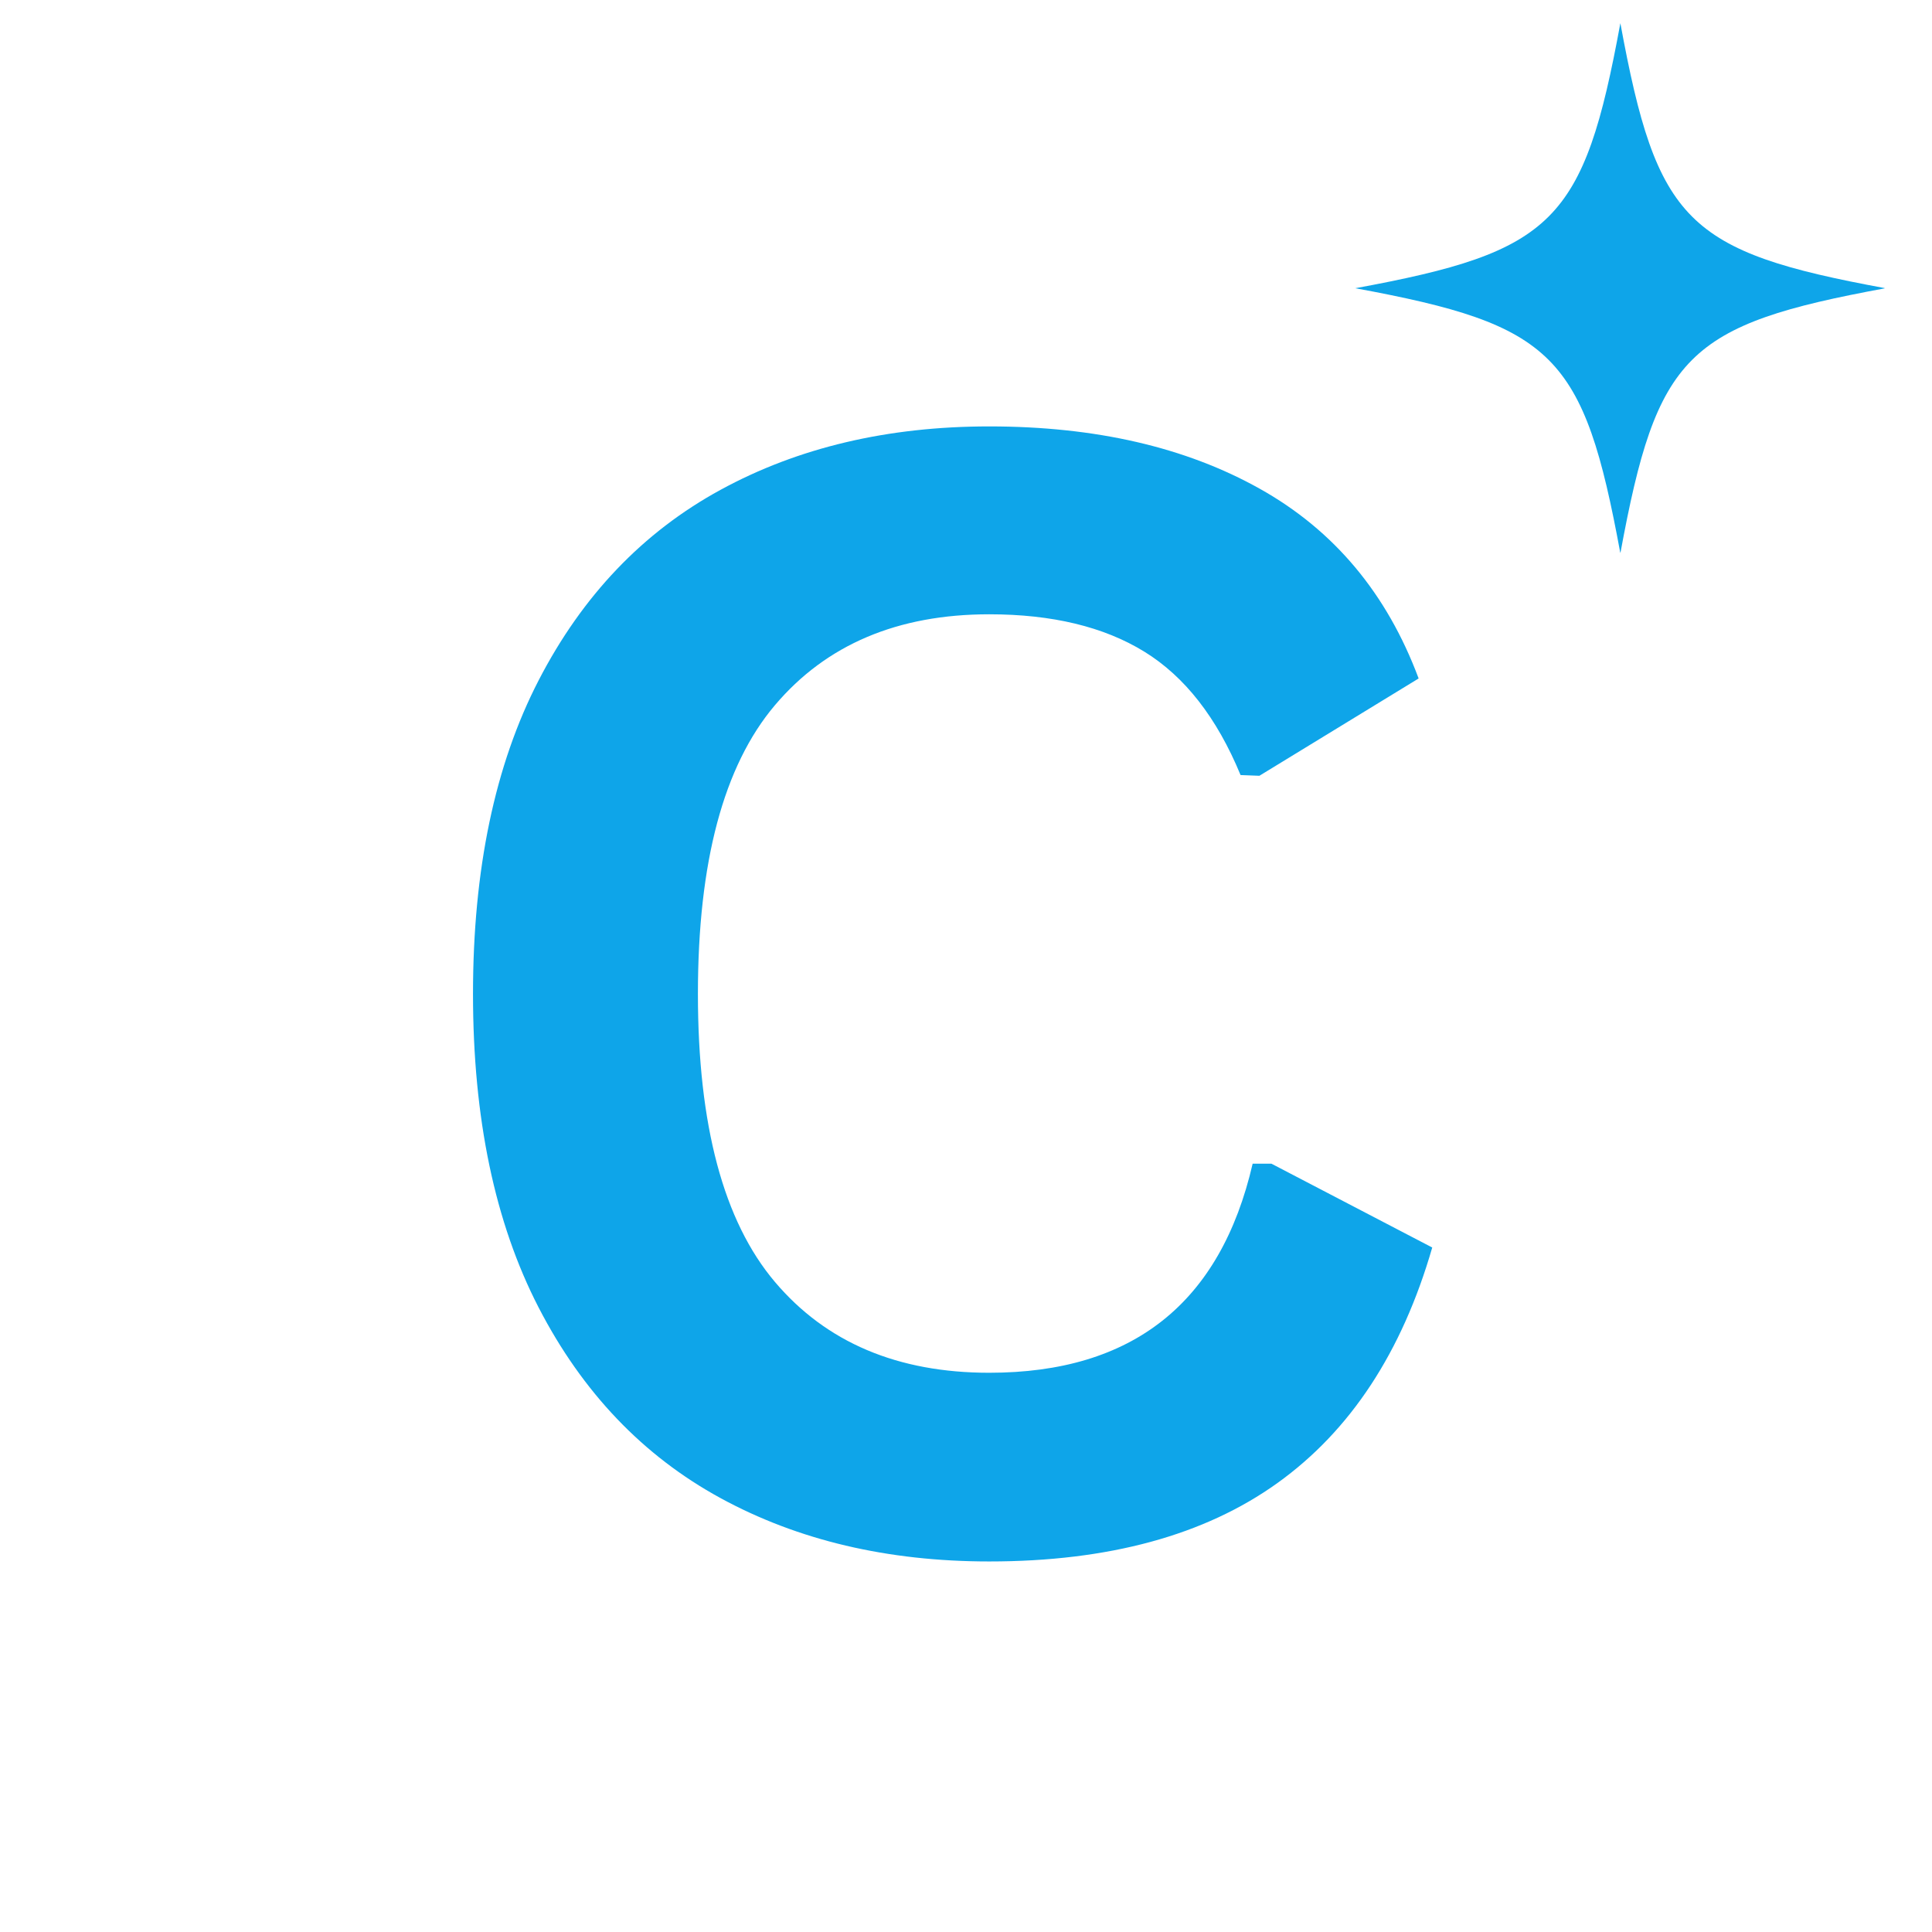 <svg xmlns="http://www.w3.org/2000/svg" xmlns:xlink="http://www.w3.org/1999/xlink" width="500" zoomAndPan="magnify" viewBox="0 0 375 375" height="500" preserveAspectRatio="xMidYMid meet" version="1.0"><defs><g/><clipPath id="ad9c88f536"><path d="M 263.062 4.5 L 365.812 4.5 L 365.812 107.25 L 263.062 107.25 Z M 263.062 4.5 " clip-rule="nonzero"/></clipPath></defs><rect x="-37.5" width="450" fill="#ffffff" y="-37.5" height="450" fill-opacity="1"/><rect x="-37.5" width="450" fill="#ffffff" y="-37.5" height="450" fill-opacity="1"/><g fill="#0ea5e9" fill-opacity="1"><g transform="translate(74.965, 300)"><g><path d="M 117.047 3.078 C 97.316 3.078 79.93 -1.02 64.891 -9.219 C 49.848 -17.426 38.078 -29.758 29.578 -46.219 C 21.086 -62.676 16.844 -82.961 16.844 -107.078 C 16.844 -131.203 21.086 -151.488 29.578 -167.938 C 38.078 -184.395 49.848 -196.723 64.891 -204.922 C 79.93 -213.129 97.316 -217.234 117.047 -217.234 C 137.648 -217.234 155.148 -213.203 169.547 -205.141 C 183.953 -197.086 194.234 -184.812 200.391 -168.312 L 169.484 -149.422 L 165.828 -149.562 C 161.234 -160.695 155.004 -168.68 147.141 -173.516 C 139.285 -178.348 129.254 -180.766 117.047 -180.766 C 99.266 -180.766 85.395 -174.879 75.438 -163.109 C 65.477 -151.336 60.5 -132.66 60.5 -107.078 C 60.5 -81.586 65.477 -62.957 75.438 -51.188 C 85.395 -39.426 99.266 -33.547 117.047 -33.547 C 144.879 -33.547 161.922 -47.07 168.172 -74.125 L 171.828 -74.125 L 203.031 -57.859 C 197.164 -37.547 187.156 -22.312 173 -12.156 C 158.844 -2 140.191 3.078 117.047 3.078 Z M 117.047 3.078 "/></g></g></g><g clip-path="url(#ad9c88f536)"><path fill="#0ea5e9" d="M 365.957 55.945 C 327.371 63.051 321.613 68.809 314.512 107.395 C 307.406 68.809 301.648 63.051 263.062 55.945 C 301.648 48.844 307.406 43.086 314.512 4.5 C 321.613 43.086 327.371 48.844 365.957 55.945 Z M 365.957 55.945 " fill-opacity="1" fill-rule="nonzero"/></g></svg>